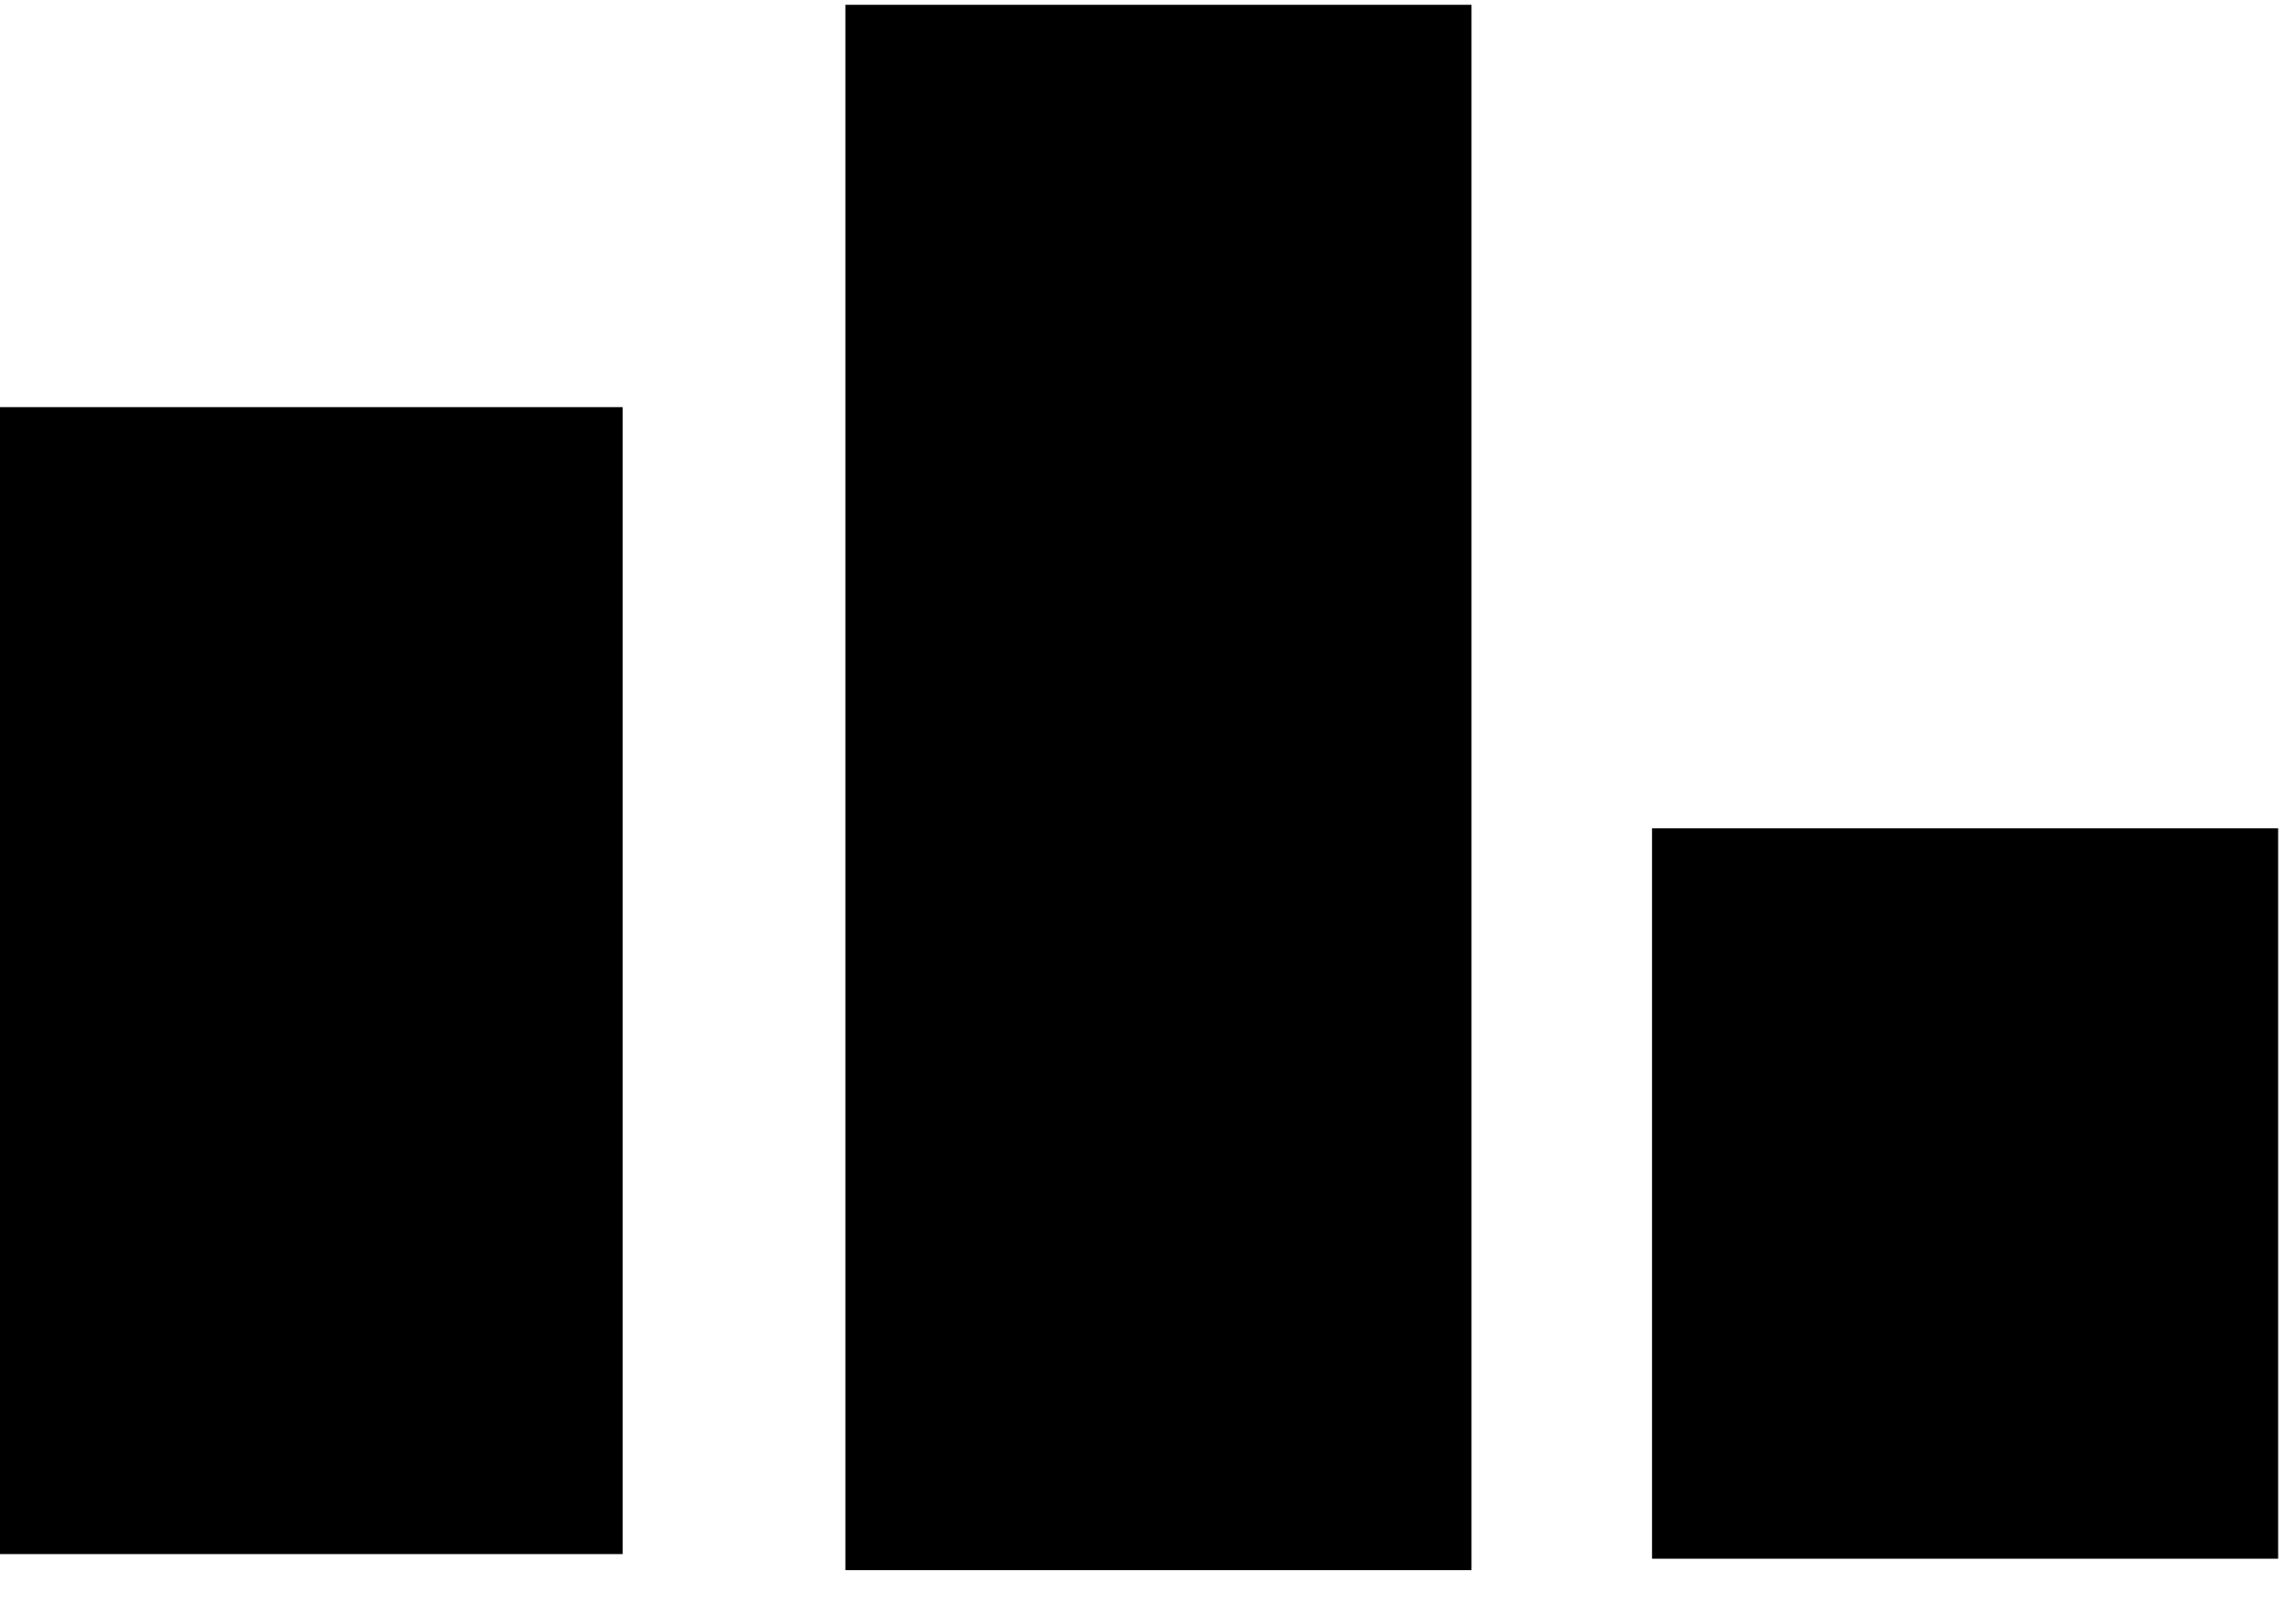 <?xml version="1.0" encoding="UTF-8" standalone="no"?>
<!DOCTYPE svg PUBLIC "-//W3C//DTD SVG 1.1//EN" "http://www.w3.org/Graphics/SVG/1.1/DTD/svg11.dtd">
<svg width="100%" height="100%" viewBox="0 0 44 31" version="1.1" xmlns="http://www.w3.org/2000/svg" xmlns:xlink="http://www.w3.org/1999/xlink" xml:space="preserve" xmlns:serif="http://www.serif.com/" style="fill-rule:evenodd;clip-rule:evenodd;stroke-linejoin:round;stroke-miterlimit:2;">
    <g transform="matrix(1,0,0,1,-644.075,-877.218)">
        <g transform="matrix(1,0,0,1,-90,250)">
            <g id="Podium">
                <g transform="matrix(0.854,0,0,0.636,183.968,77.111)">
                    <rect x="644.075" y="877.218" width="14.05" height="34.566"/>
                </g>
                <g transform="matrix(0.854,0,0,0.868,200.236,-134.115)">
                    <rect x="644.075" y="877.218" width="14.05" height="34.566"/>
                </g>
                <g transform="matrix(0.854,0,0,0.405,215.694,287.822)">
                    <rect x="644.075" y="877.218" width="14.05" height="34.566"/>
                </g>
            </g>
        </g>
    </g>
</svg>
